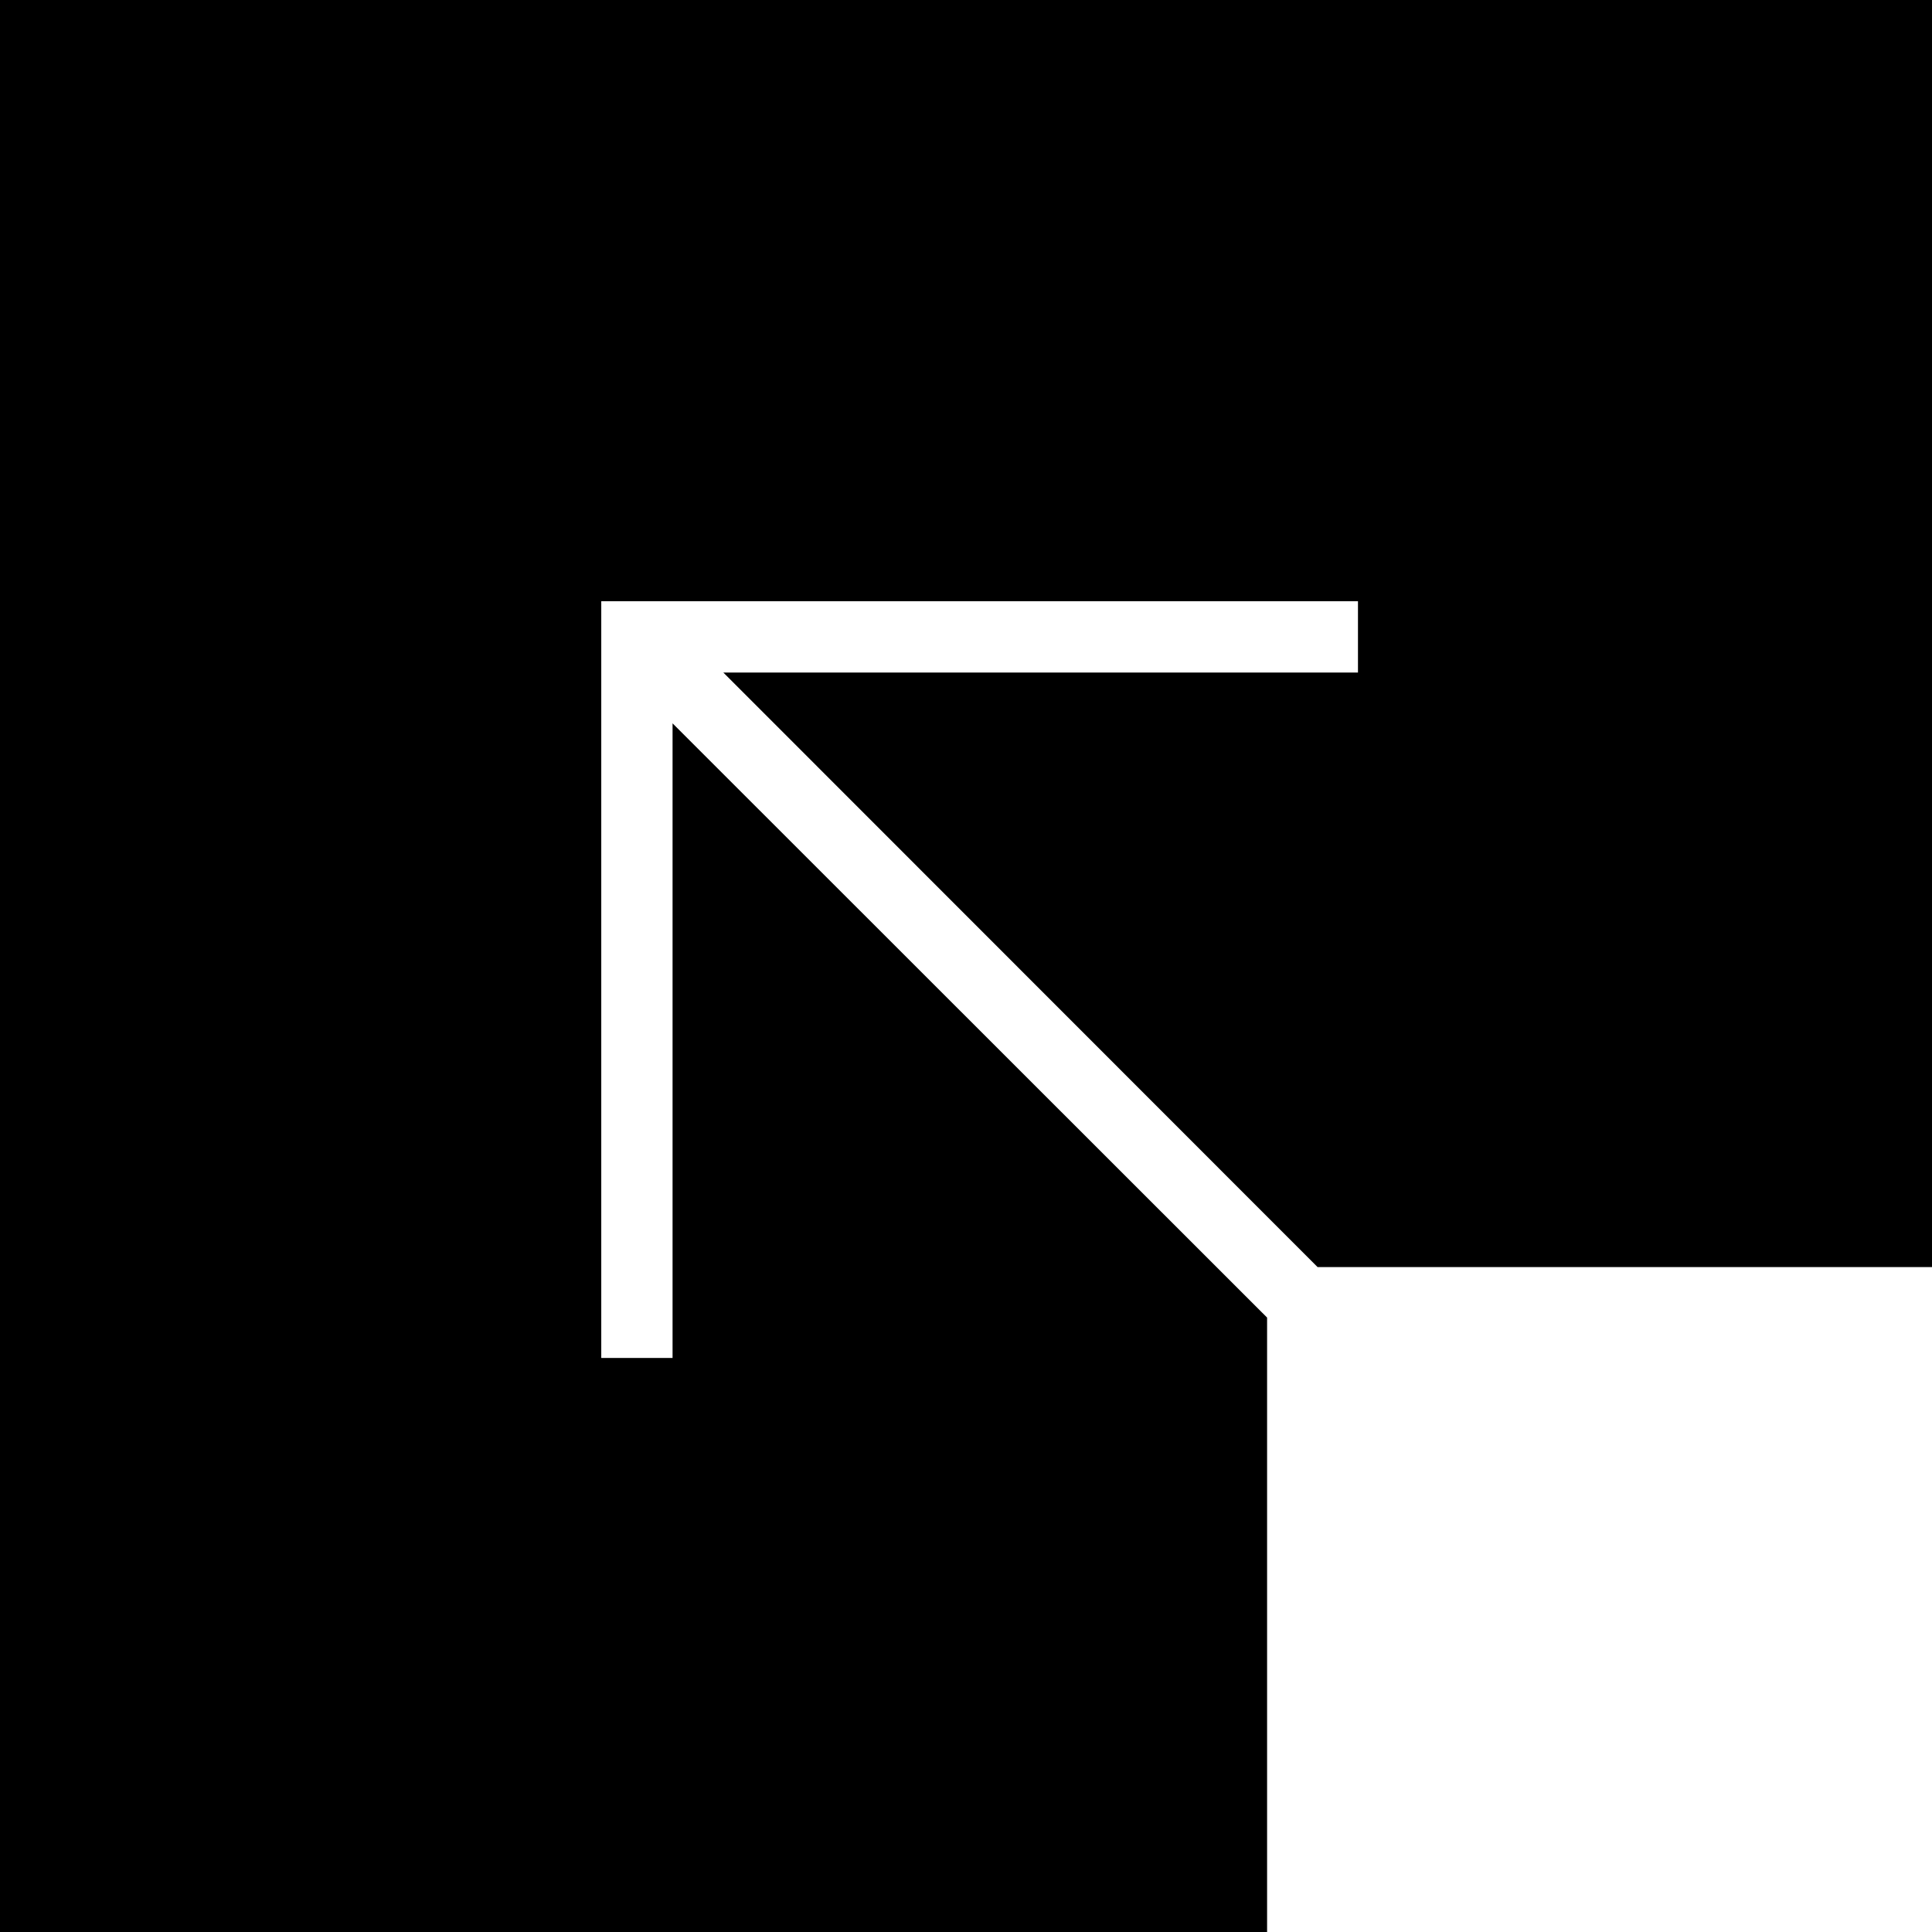<svg xmlns="http://www.w3.org/2000/svg" width="631.4" viewBox="0 0 631.4 631.4" height="631.4" xml:space="preserve" style="enable-background:new 0 0 631.4 631.4"><path d="M0 0v631.4h414.1V430.6L219.8 236.4v207.4h-23.3V196.5h247.3v23.3H236.4l194.2 194.3h200.8V0z"></path></svg>